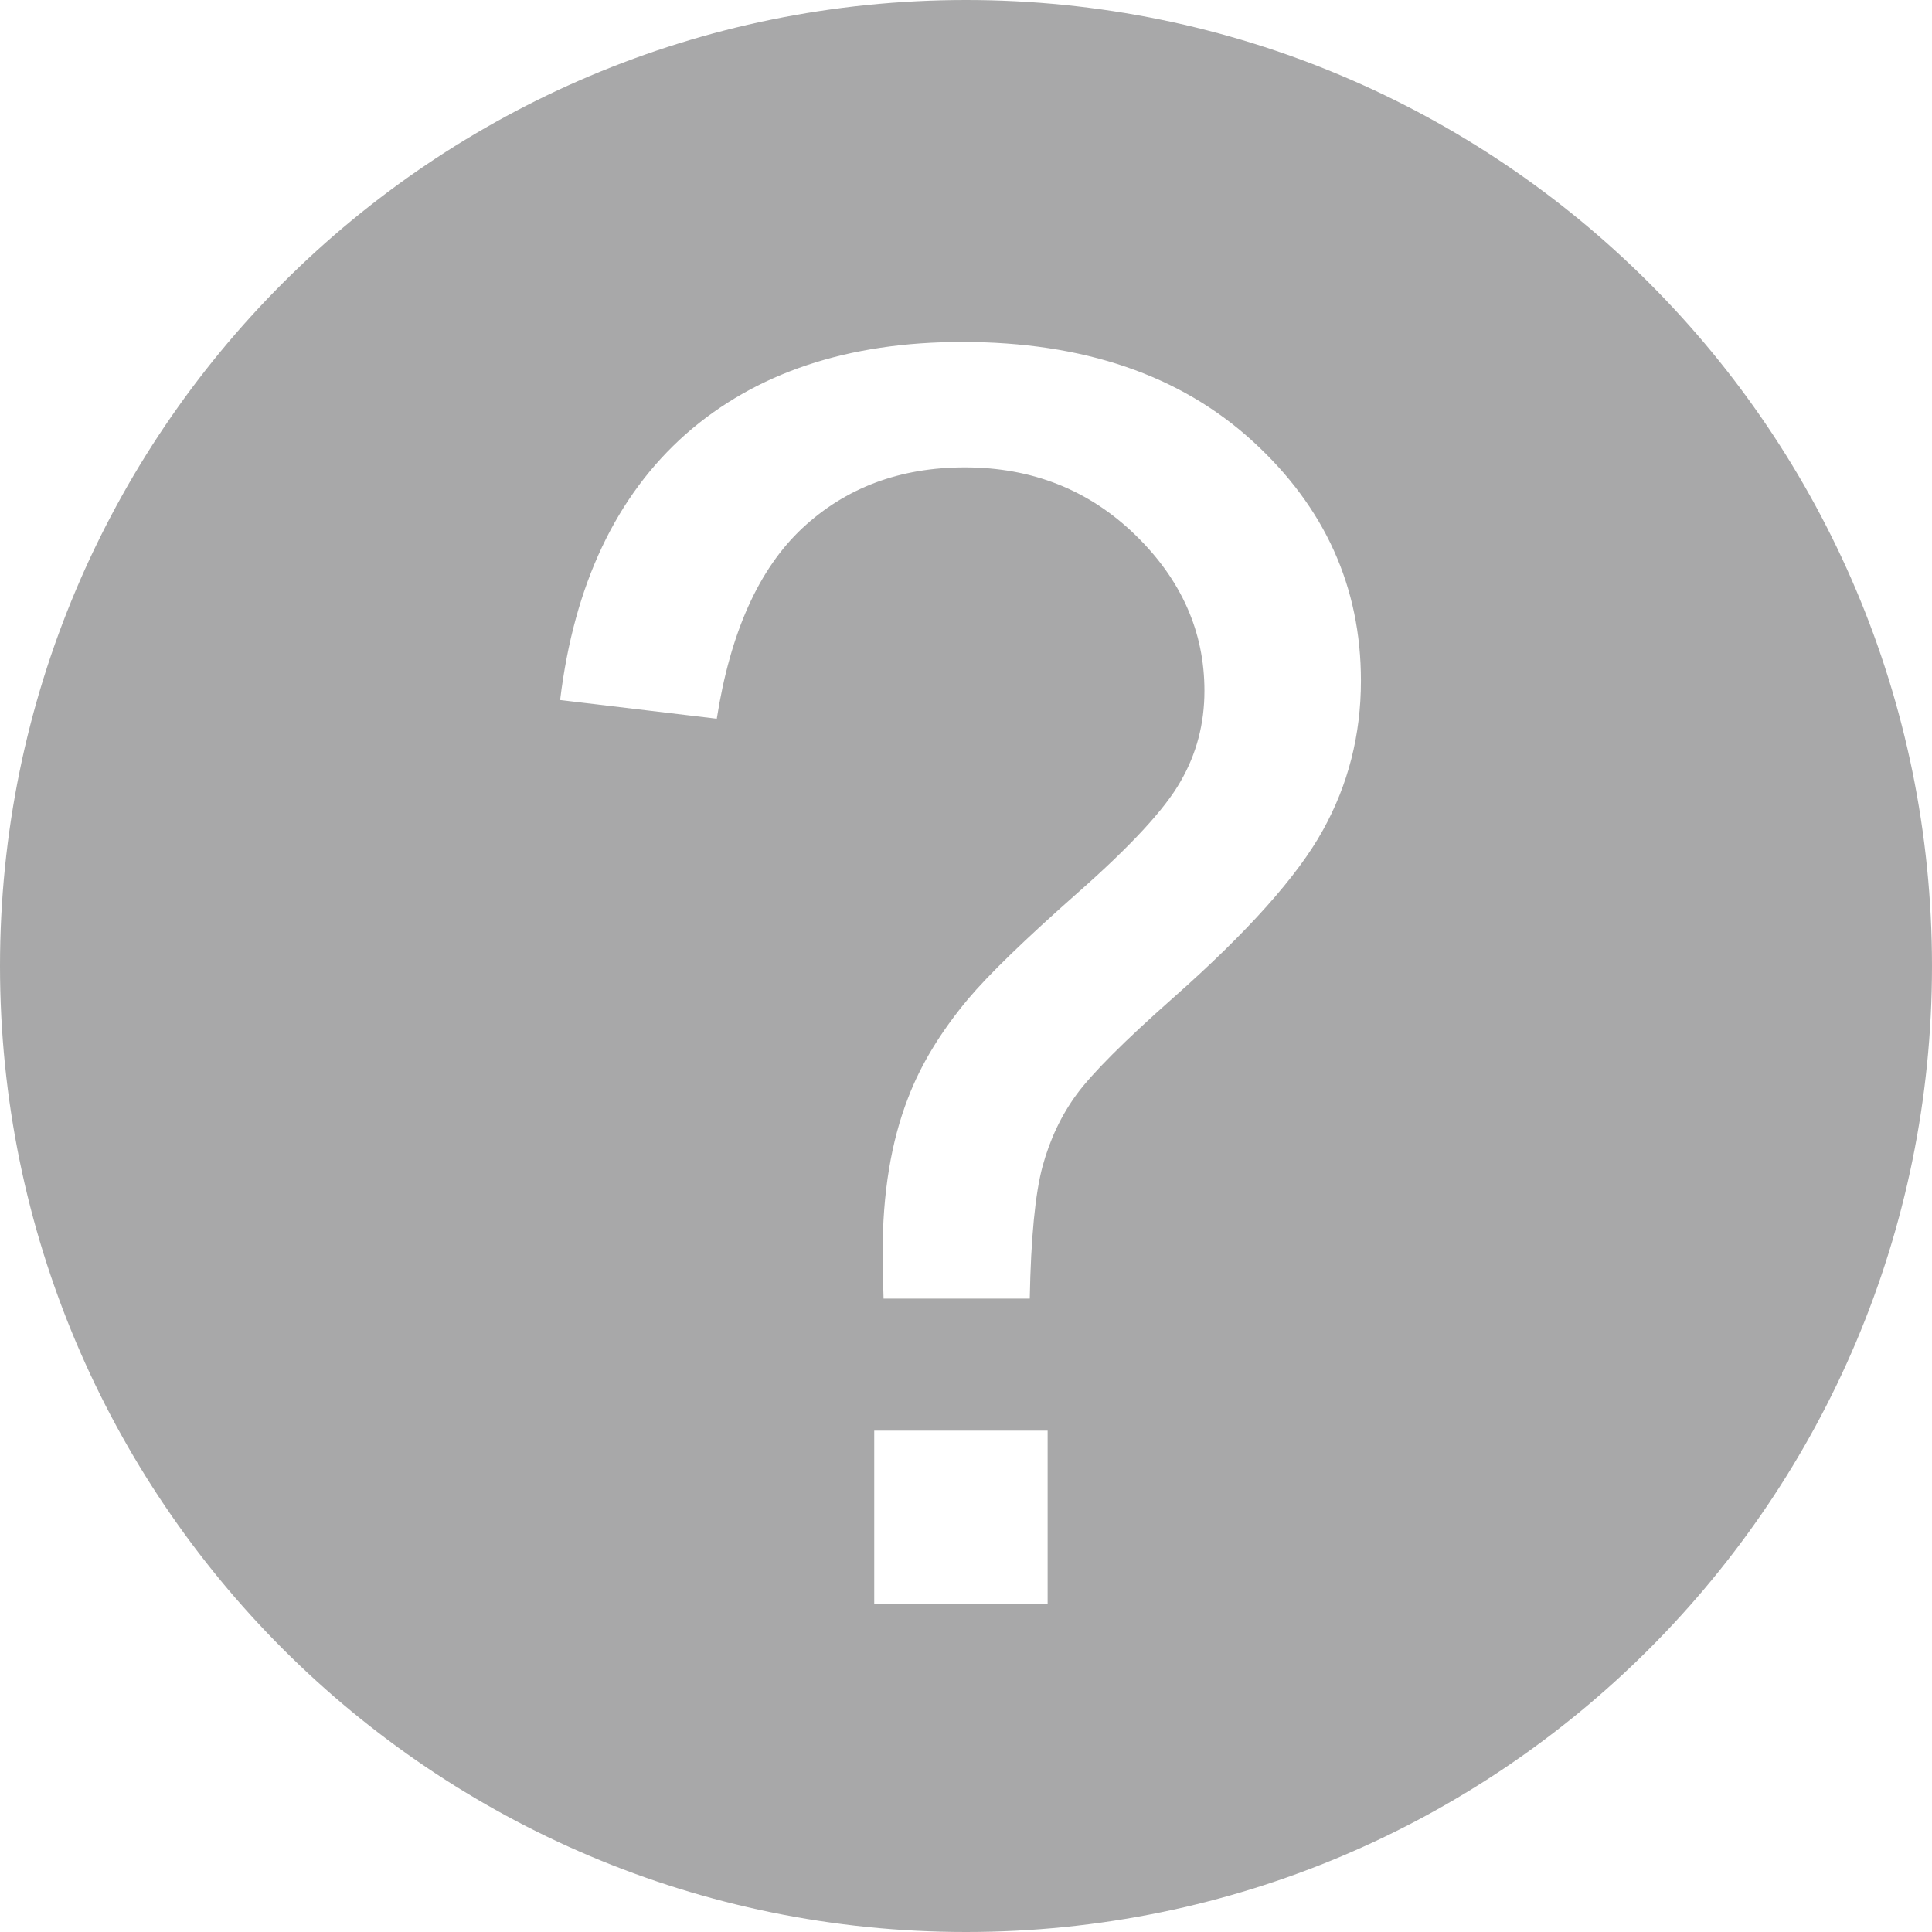 <?xml version="1.0" encoding="UTF-8" standalone="no"?>
<svg width="12px" height="12px" viewBox="0 0 12 12" version="1.1" xmlns="http://www.w3.org/2000/svg" xmlns:xlink="http://www.w3.org/1999/xlink">
    <!-- Generator: Sketch 40.2 (33826) - http://www.bohemiancoding.com/sketch -->
    <title>Shape</title>
    <desc>Created with Sketch.</desc>
    <defs></defs>
    <g id="Page-1" stroke="none" stroke-width="1" fill="none" fill-rule="evenodd" opacity="0.5">
        <g id="审方统计－药师工作统计" transform="translate(-307, -201)" fill="#515253">
            <g id="Group-33-Copy" transform="translate(179, 183)">
                <g id="Group-26">
                    <g id="Group-27">
                        <g id="Group-23">
                            <g id="Group-11">
                                <g id="Group-16">
                                    <g id="Group-7" transform="translate(19, 18)">
                                        <g id="Group-10">
                                            <g id="Group-13">
                                                <path d="M115,0 C118.314,0 121,2.686 121,6 C121,9.313 118.314,12 115,12 C111.686,12 109,9.313 109,6 C109,2.686 111.686,9.24158009e-16 115,9.24158009e-16 L115,9.24158009e-16 L115,9.24158009e-16 L115,0 Z M115.396,8.066 C115.403,7.688 115.43,7.414 115.475,7.246 C115.521,7.077 115.591,6.929 115.686,6.799 C115.781,6.669 115.982,6.467 116.291,6.194 C116.75,5.788 117.059,5.442 117.216,5.158 C117.374,4.874 117.453,4.564 117.453,4.228 C117.453,3.646 117.229,3.15 116.78,2.74 C116.331,2.33 115.73,2.124 114.976,2.124 C114.265,2.124 113.692,2.316 113.259,2.697 C112.827,3.08 112.566,3.63 112.479,4.348 L113.452,4.464 C113.536,3.928 113.713,3.534 113.983,3.281 C114.253,3.029 114.589,2.903 114.993,2.903 C115.409,2.903 115.762,3.042 116.05,3.321 C116.337,3.599 116.481,3.923 116.481,4.291 C116.481,4.494 116.432,4.682 116.333,4.853 C116.236,5.025 116.022,5.256 115.694,5.545 C115.367,5.834 115.14,6.054 115.013,6.205 C114.841,6.411 114.717,6.617 114.64,6.82 C114.535,7.09 114.482,7.411 114.482,7.782 C114.482,7.845 114.484,7.94 114.488,8.066 L115.396,8.066 L115.396,8.066 Z M115.507,9.964 L115.507,8.886 L114.43,8.886 L114.43,9.964 L115.507,9.964 L115.507,9.964 Z" id="Shape"></path>
                                            </g>
                                        </g>
                                    </g>
                                </g>
                            </g>
                        </g>
                    </g>
                </g>
            </g>
        </g>
    </g>
</svg>